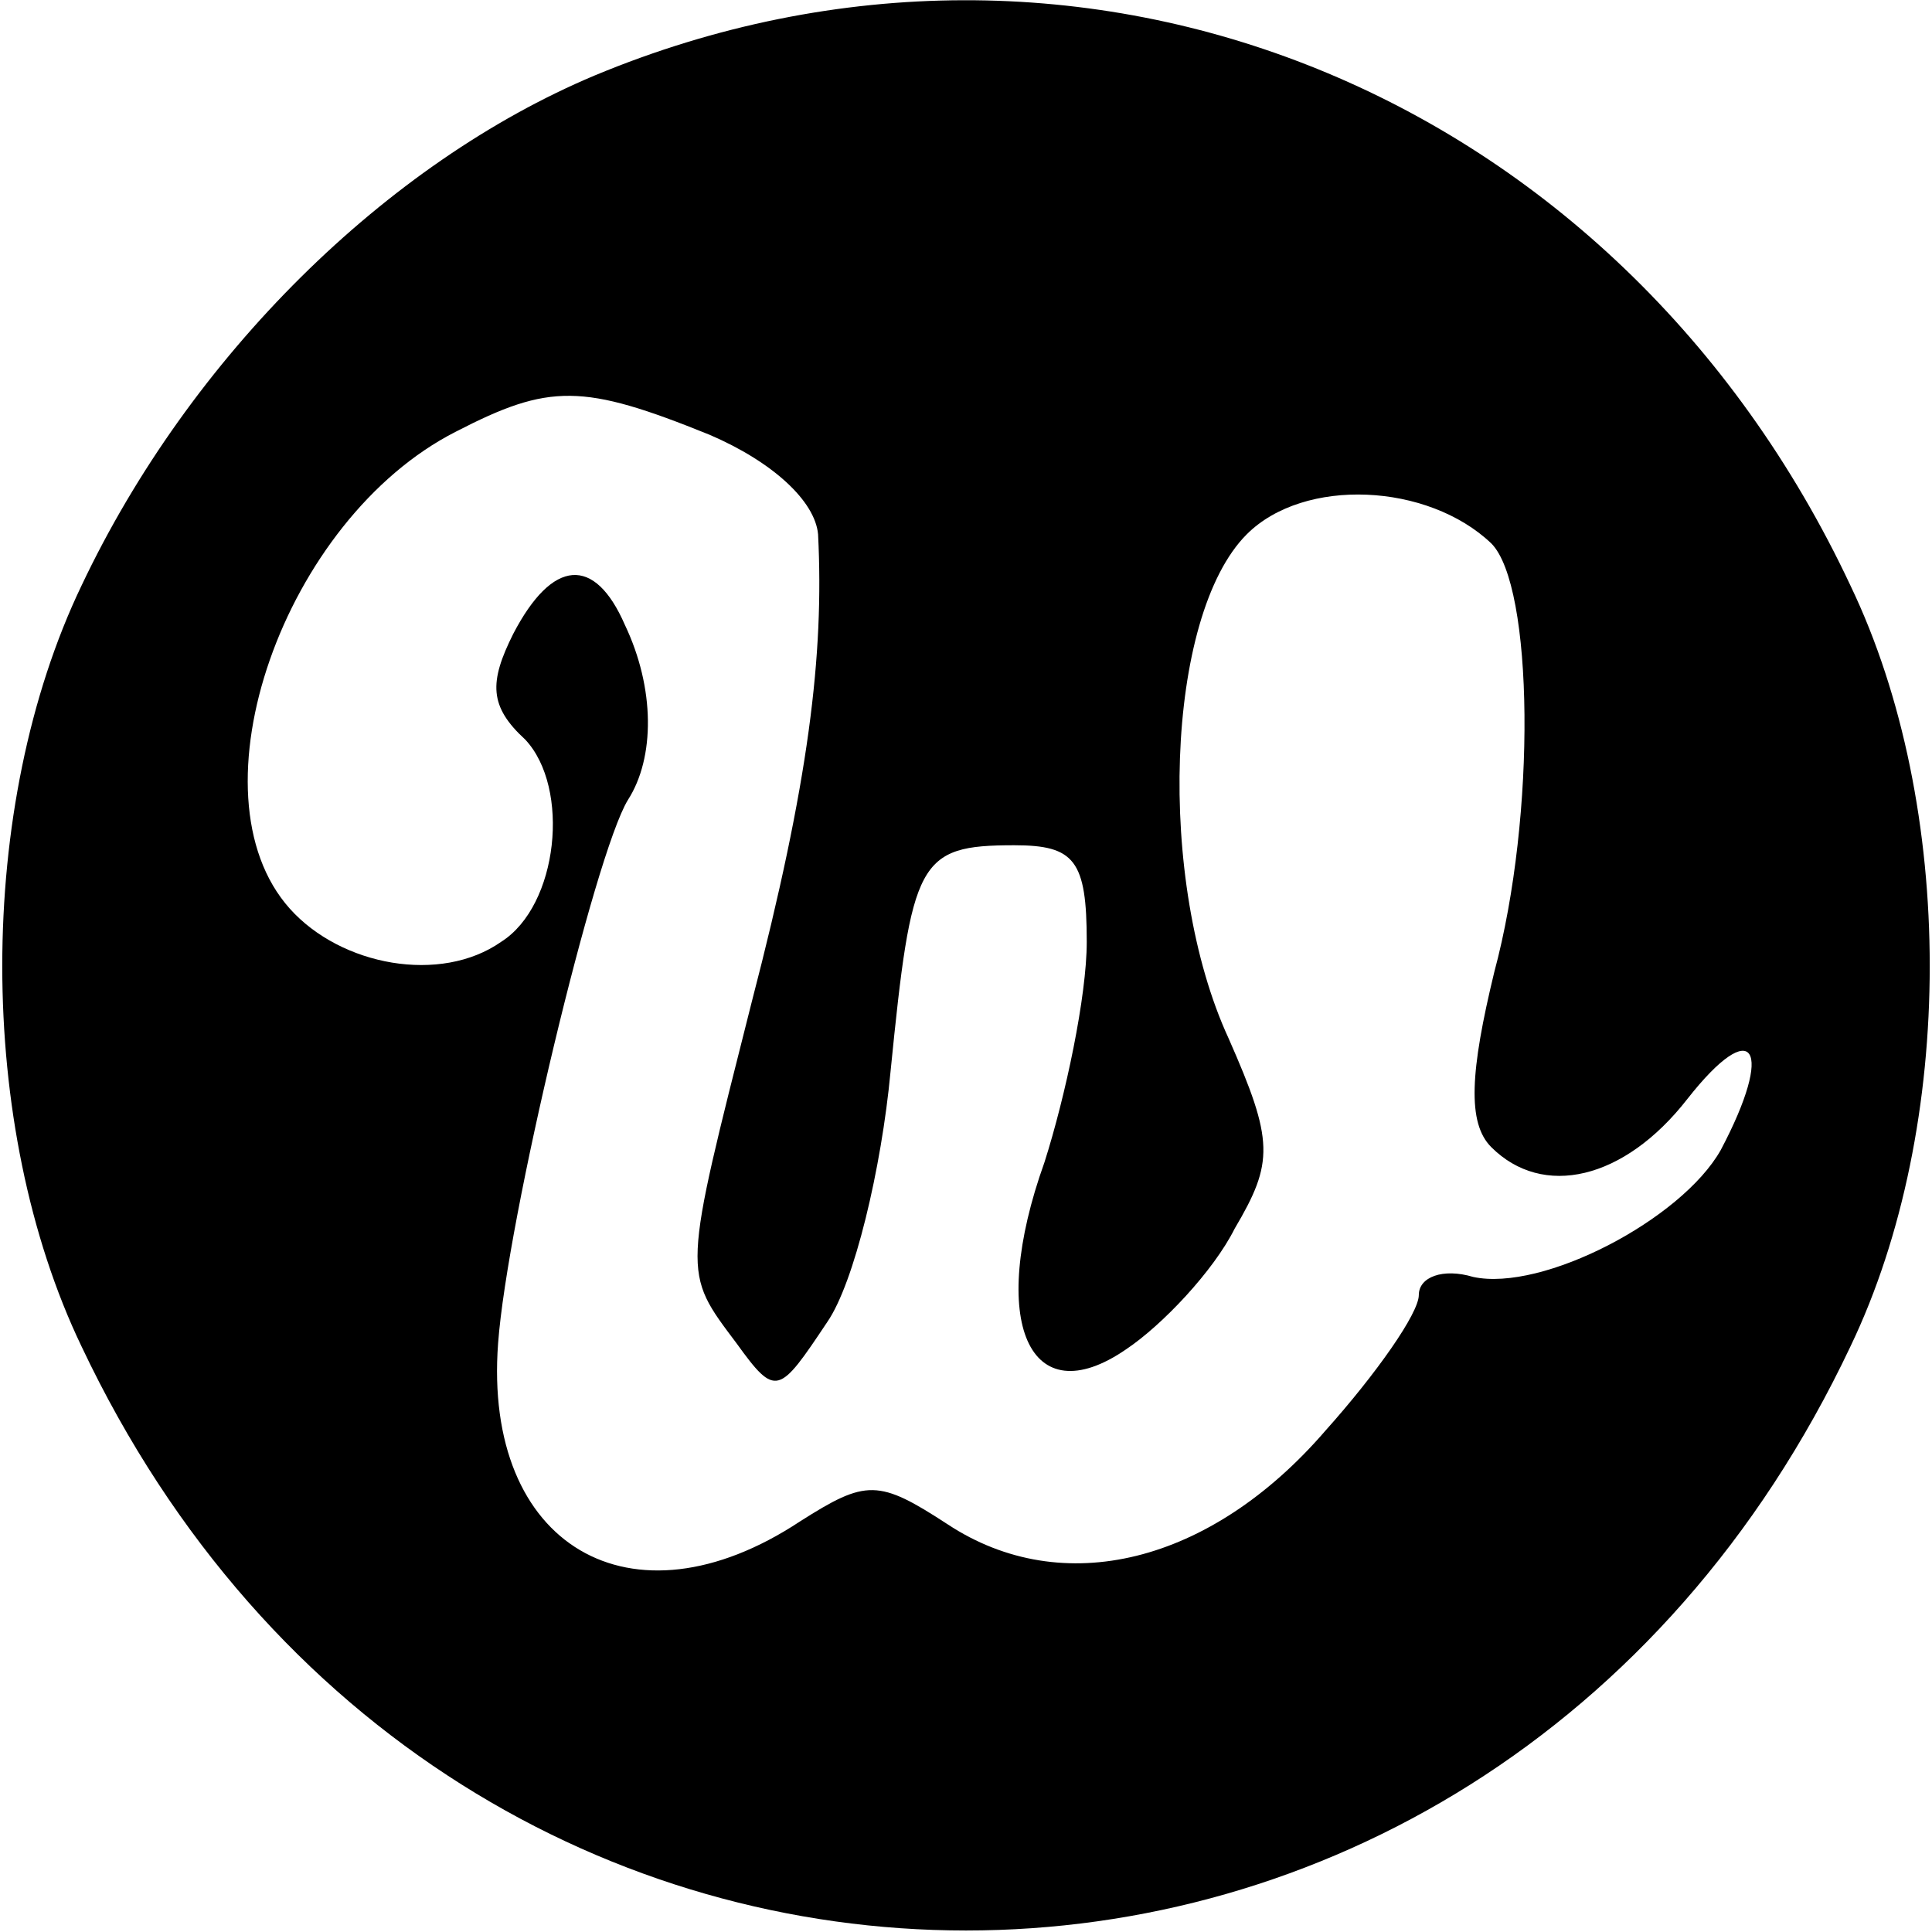 <?xml version="1.0" standalone="no"?>
<!DOCTYPE svg PUBLIC "-//W3C//DTD SVG 20010904//EN"
 "http://www.w3.org/TR/2001/REC-SVG-20010904/DTD/svg10.dtd">
<svg version="1.0" xmlns="http://www.w3.org/2000/svg"
 width="64pt" height="64pt" viewBox="0 0 64 64"
 preserveAspectRatio="xMidYMid meet">
<g transform="translate(0,64) scale(0.1,-0.1)"
fill="#000000" stroke="none">
<path d="M197 615 c-69 -29 -134 -93 -170 -169 -35 -73 -35 -179 0 -252 122
-258 464 -258 586 0 35 73 35 179 0 252 -77 164 -255 236 -416 169z m38 -119
c21 -9 35 -22 36 -33 2 -40 -3 -82 -22 -155 -23 -91 -23 -89 -5 -113 13 -18
14 -17 30 7 9 13 18 51 21 83 7 70 9 75 41 75 20 0 24 -5 24 -32 0 -18 -7 -51
-14 -73 -19 -53 -5 -84 27 -62 12 8 29 26 36 40 13 22 13 29 -2 63 -24 52 -21
140 6 167 19 19 60 17 81 -3 14 -14 15 -90 1 -142 -8 -33 -9 -50 -1 -58 17
-17 44 -11 65 16 22 28 29 17 11 -17 -13 -23 -59 -47 -82 -42 -10 3 -18 0 -18
-6 0 -6 -14 -26 -31 -45 -38 -44 -87 -56 -125 -31 -23 15 -27 15 -49 1 -56
-37 -105 -8 -100 59 3 41 32 162 43 180 9 14 9 37 -1 58 -10 23 -24 22 -37 -3
-8 -16 -8 -24 4 -35 15 -16 11 -55 -8 -67 -20 -14 -53 -8 -70 11 -34 38 -2
129 55 158 31 16 42 16 84 -1z"/>
</g>
</svg>
